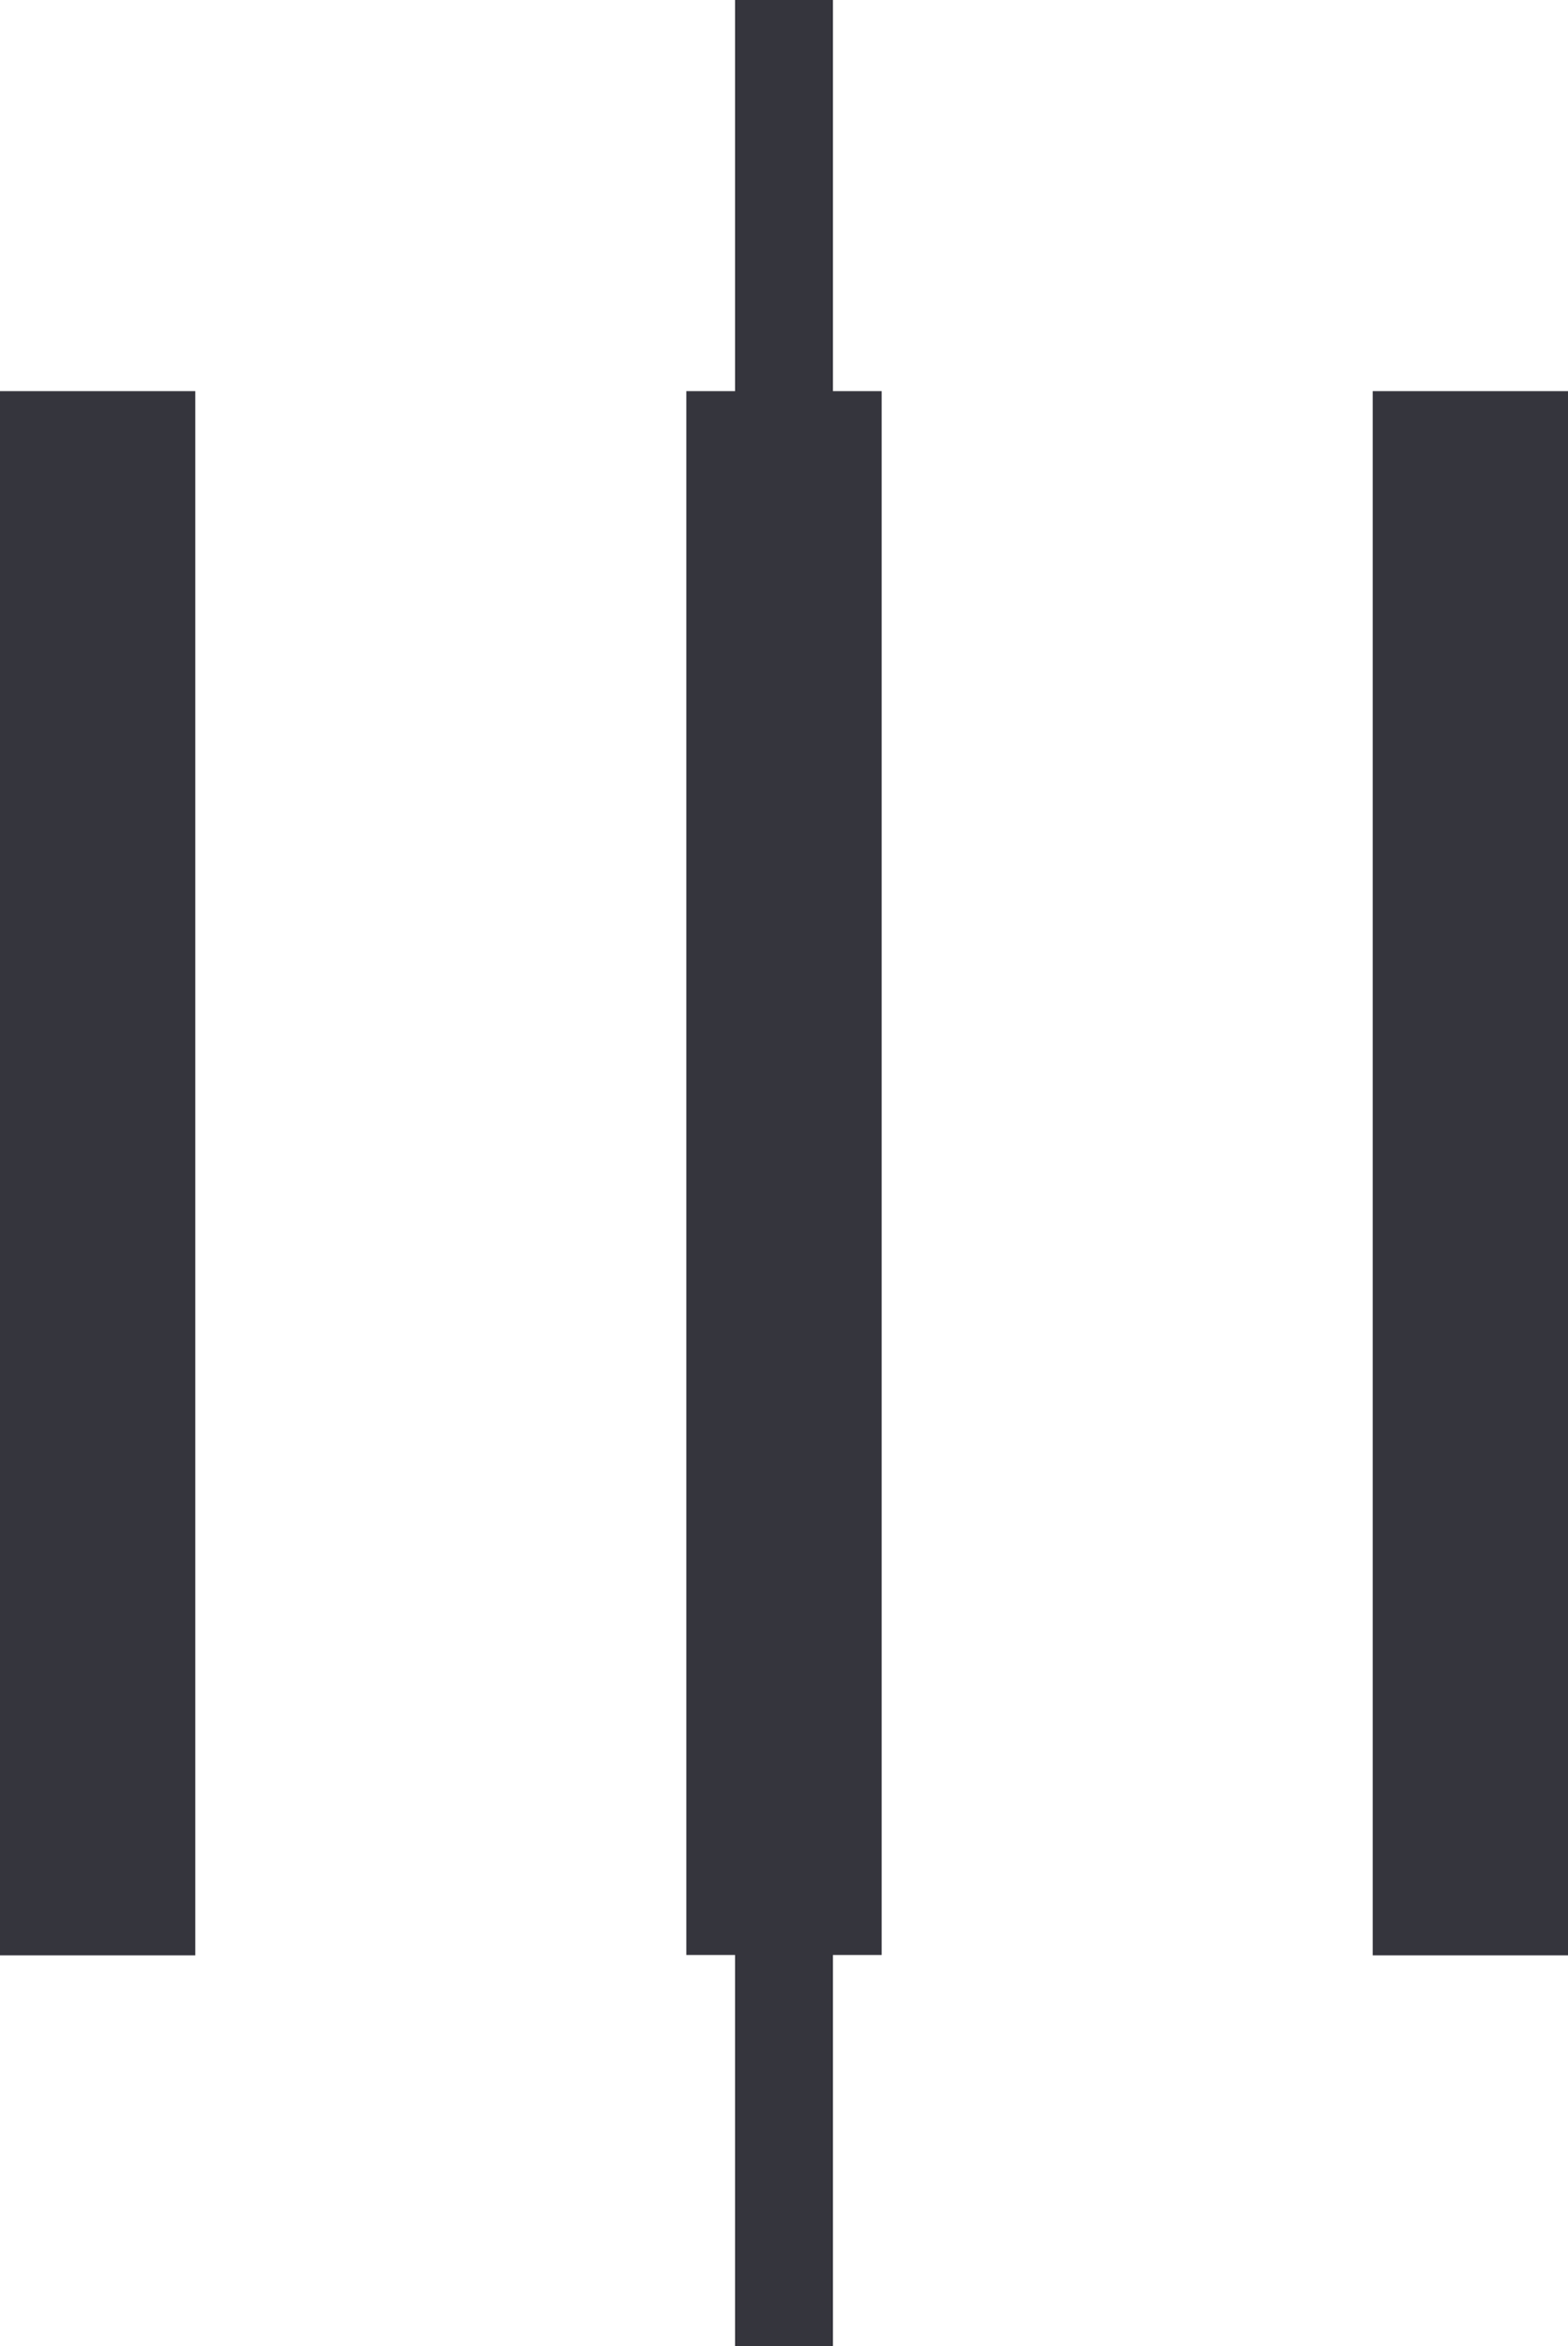 <?xml version="1.0" encoding="UTF-8" standalone="no"?> <svg xmlns="http://www.w3.org/2000/svg" viewBox="0 0 42.79 64"><defs><style>.cls-1{fill:#35353d;}</style></defs><title>Asset 33</title><g id="Layer_2" data-name="Layer 2"><g id="Layer_1-2" data-name="Layer 1"><rect class="cls-1" y="10.67" width="5.33" height="42.67"/><rect class="cls-1" x="37.46" y="10.67" width="5.33" height="42.67"/><polygon class="cls-1" points="22.73 0 20.06 0 20.06 10.67 18.73 10.67 18.73 53.33 20.06 53.33 20.06 64 22.73 64 22.73 53.33 24.06 53.33 24.06 10.67 22.73 10.67 22.73 0"/></g></g></svg>